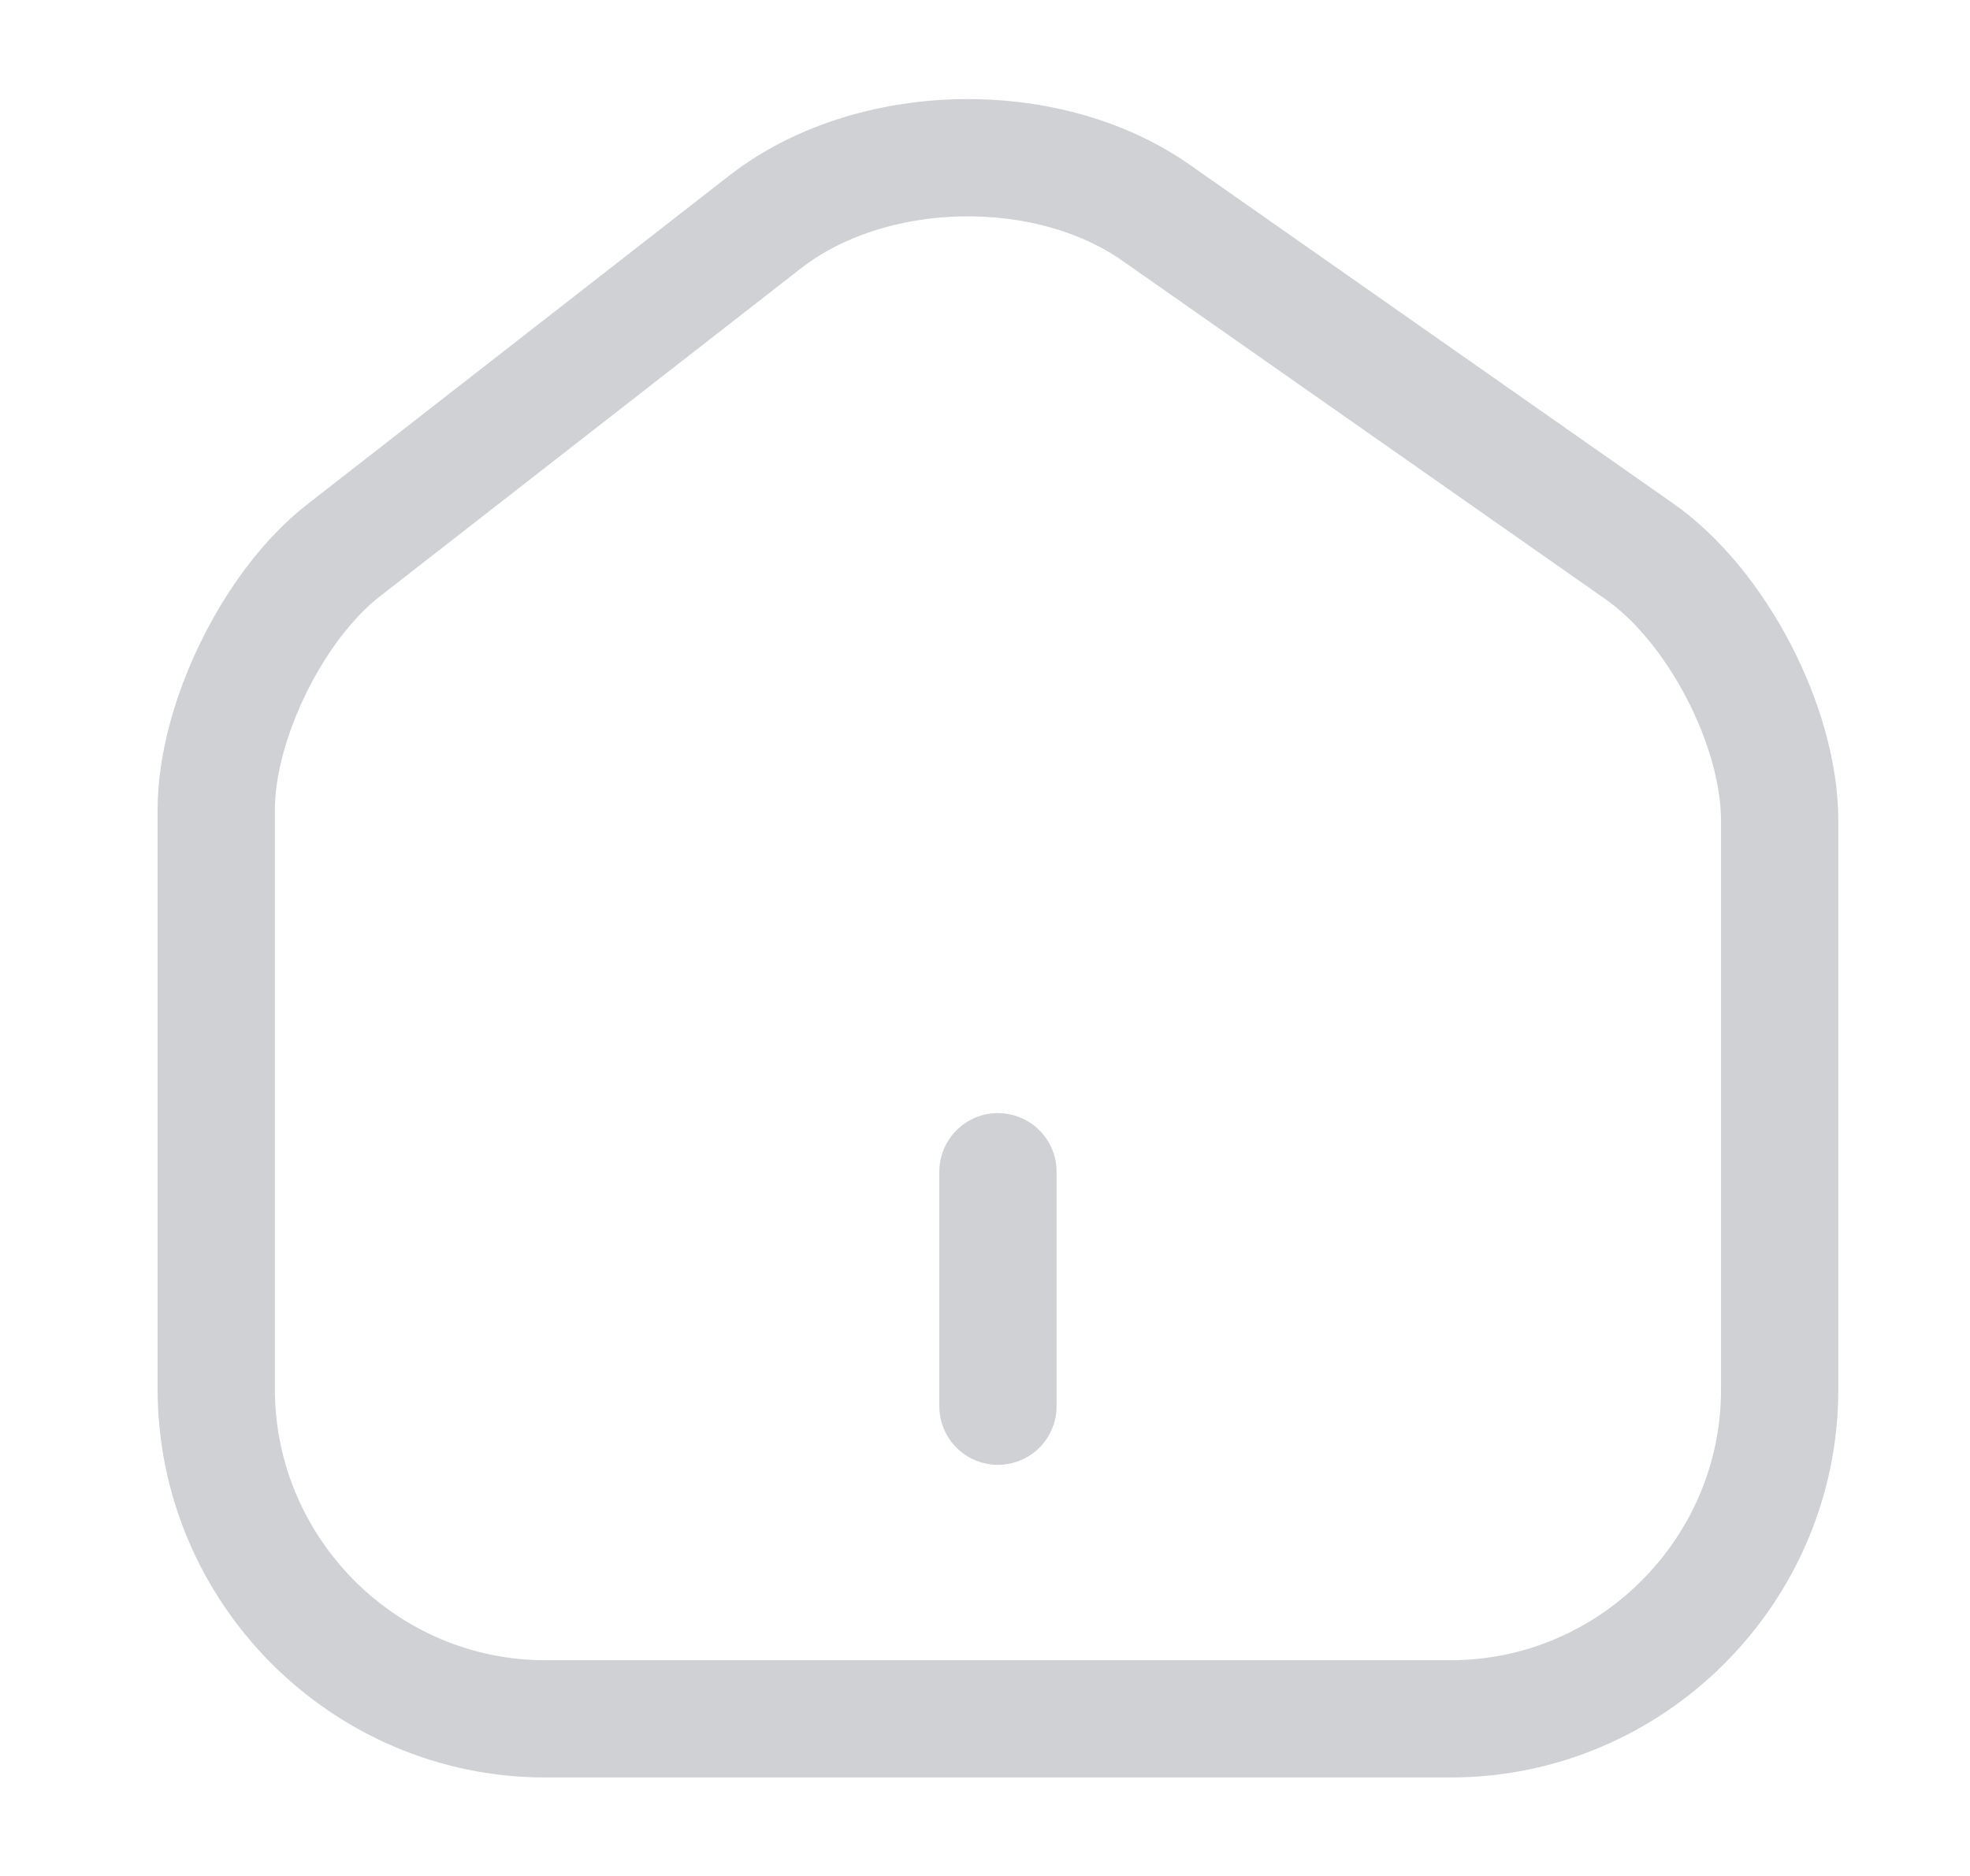 <svg width="21" height="20" viewBox="0 0 21 20" fill="none" xmlns="http://www.w3.org/2000/svg">
<g id="vuesax/linear/home-2">
<g id="home-2">
<path id="Vector" d="M8.155 2.367L3.663 5.867C2.913 6.45 2.305 7.692 2.305 8.633V14.808C2.305 16.742 3.88 18.325 5.813 18.325H15.463C17.396 18.325 18.971 16.742 18.971 14.817V8.75C18.971 7.742 18.297 6.45 17.471 5.875L12.322 2.267C11.155 1.45 9.28 1.492 8.155 2.367Z" stroke="#CFD1D4" stroke-width="1.25" stroke-linecap="round" stroke-linejoin="round"/>
<path id="Vector_2" d="M10.638 14.992V12.492" stroke="#CFD1D4" stroke-width="1.25" stroke-linecap="round" stroke-linejoin="round"/>
</g>
</g>
</svg>
